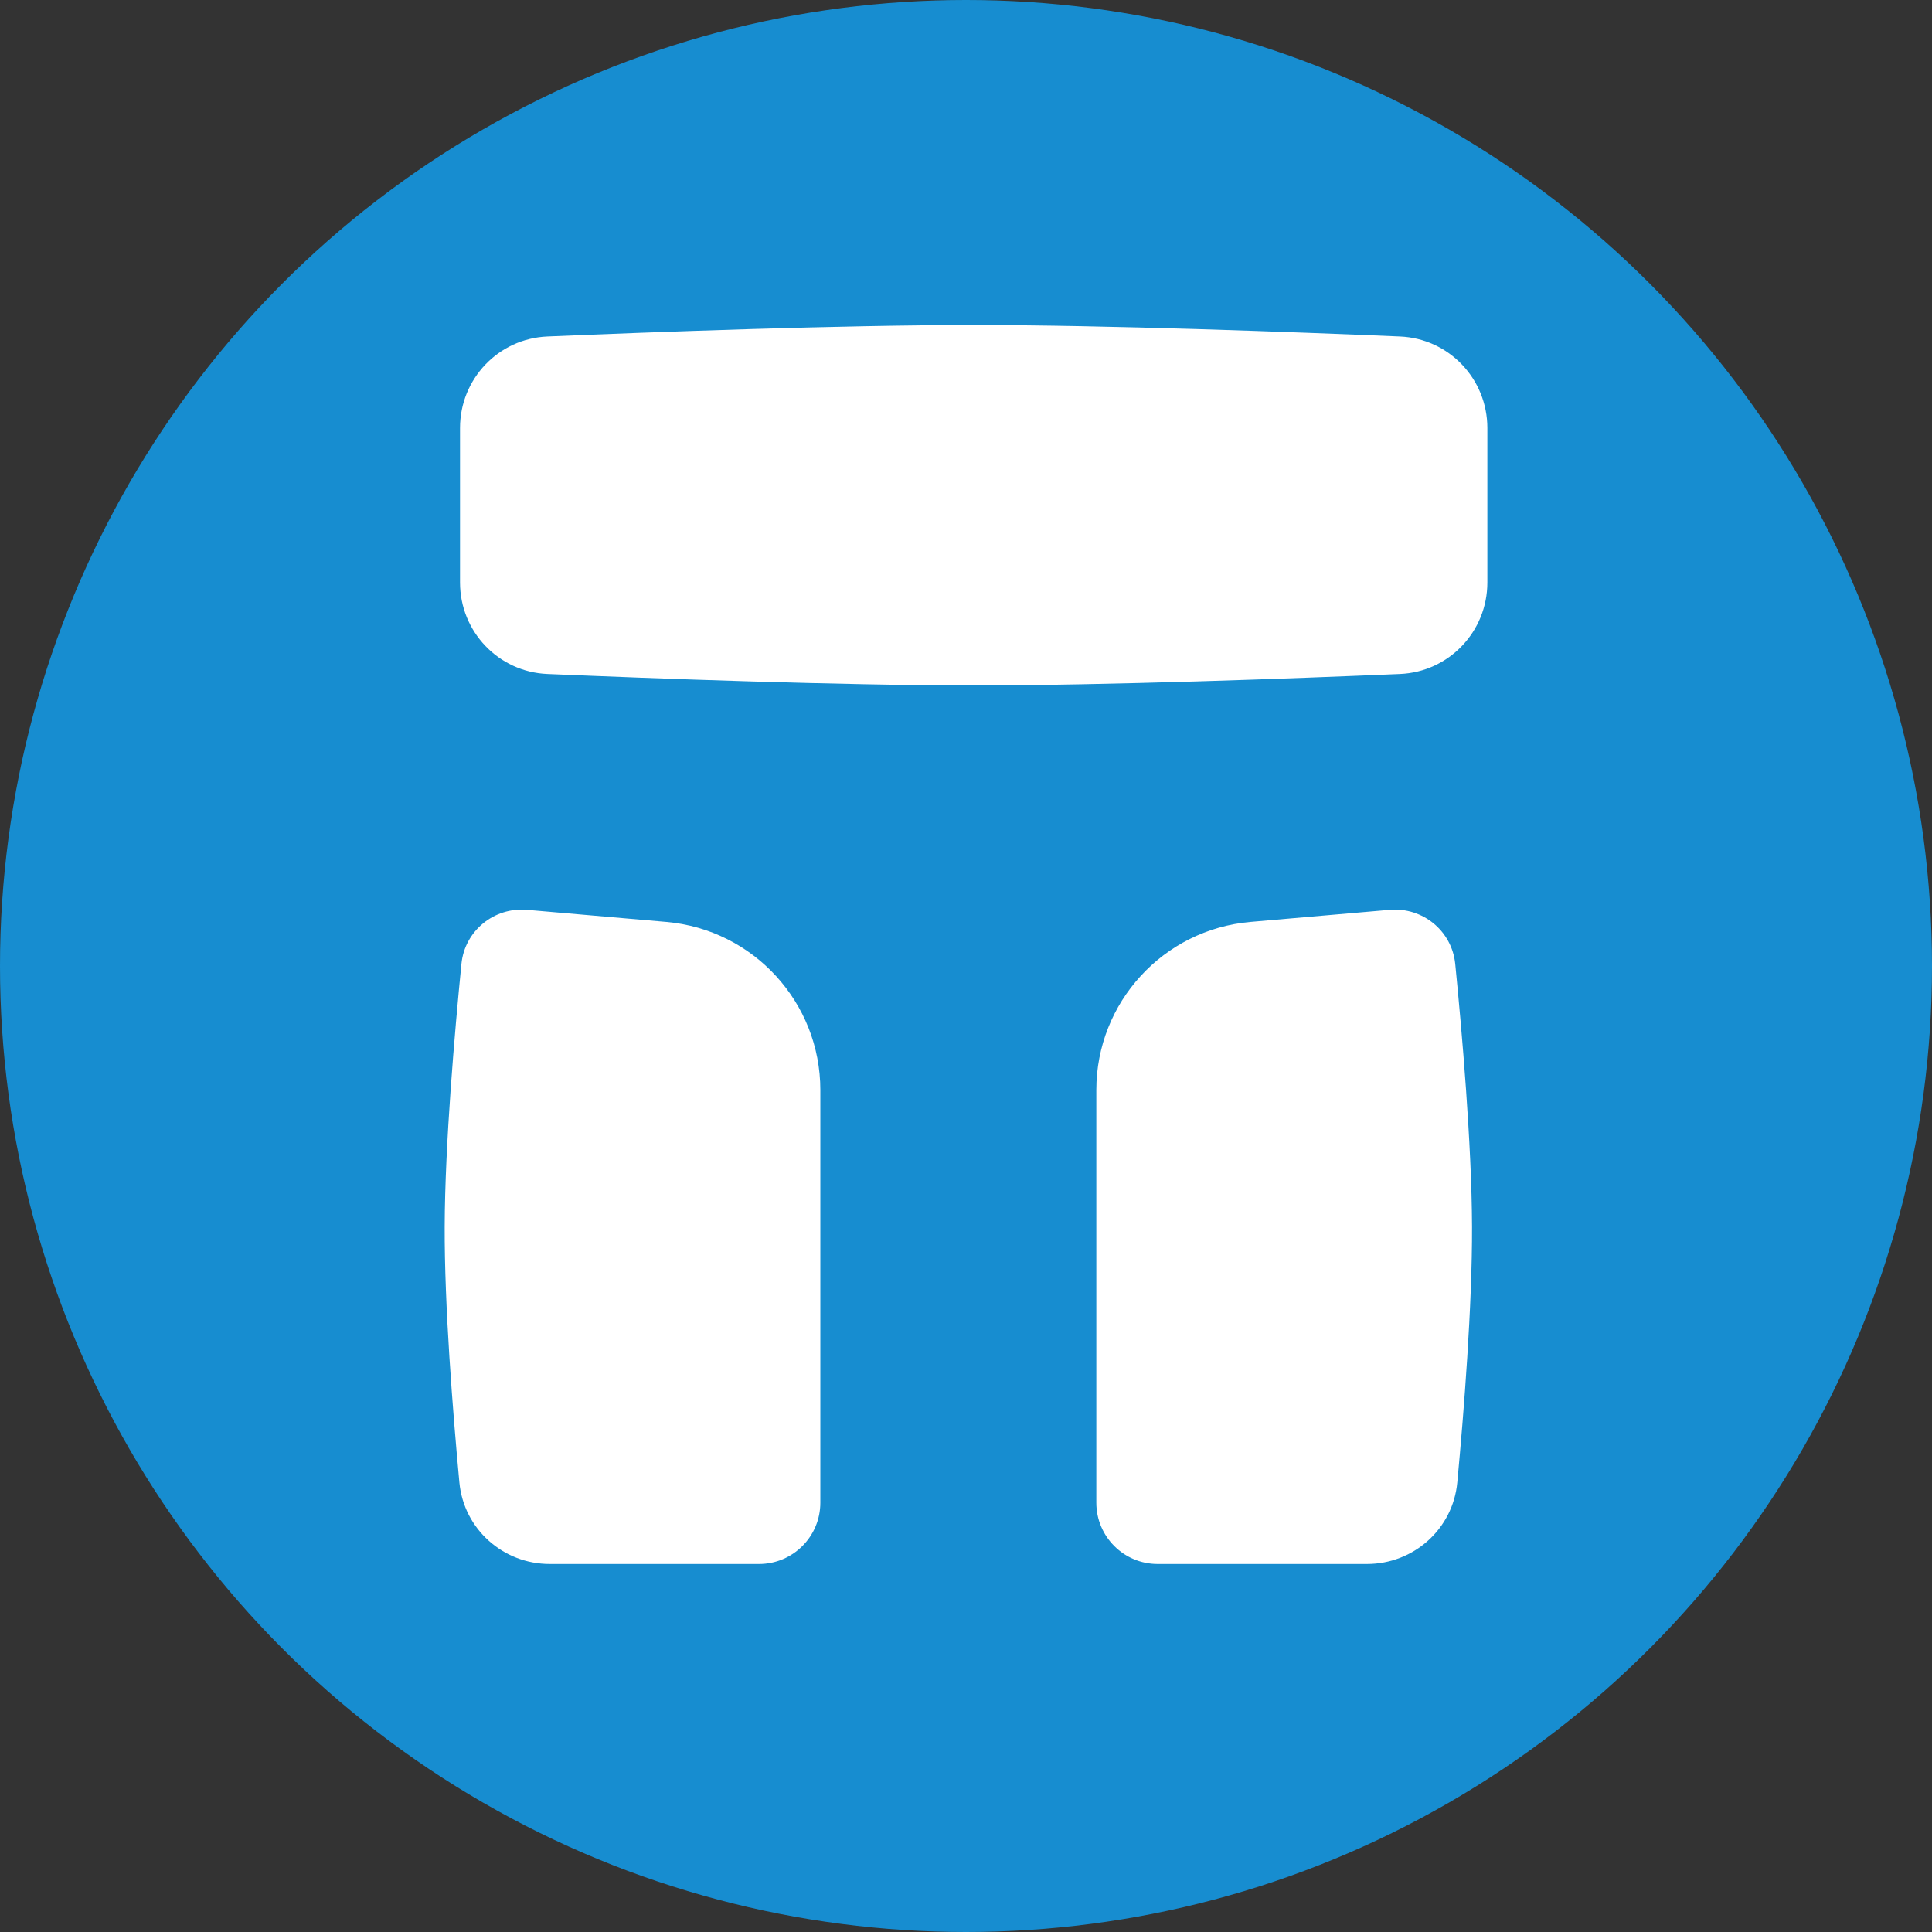 <svg width="48" height="48" viewBox="0 0 48 48" fill="none" xmlns="http://www.w3.org/2000/svg">
<rect x="0" y="0" width="48" height="48" fill="#333333" stroke="none"/>
<circle cx="24" cy="24" r="24" fill="#178DD0"/>
<path d="M11.429 10.634C11.429 9.415 12.382 8.411 13.6 8.36C16.269 8.247 20.854 8.076 24.191 8.076C27.527 8.076 32.112 8.247 34.781 8.36C35.999 8.411 36.953 9.415 36.953 10.634V14.471C36.953 15.69 35.999 16.694 34.781 16.745C32.112 16.858 27.527 17.029 24.191 17.029C20.854 17.029 16.269 16.858 13.6 16.745C12.382 16.694 11.429 15.69 11.429 14.471V10.634Z" fill="white"/>
<path d="M11.464 23.949C11.545 23.128 12.273 22.533 13.095 22.605L16.554 22.905C18.719 23.094 20.381 24.907 20.381 27.08V37.334C20.381 38.175 19.699 38.857 18.857 38.857H13.659C12.497 38.857 11.521 37.986 11.413 36.829C11.247 35.045 11.041 32.436 11.048 30.476C11.054 28.427 11.297 25.635 11.464 23.949Z" fill="white"/>
<path d="M36.155 23.95C36.074 23.129 35.346 22.533 34.524 22.605L31.066 22.905C28.9 23.094 27.238 24.907 27.238 27.08V37.334C27.238 38.175 27.92 38.857 28.762 38.857H33.96C35.123 38.857 36.099 37.986 36.206 36.829C36.373 35.046 36.578 32.436 36.572 30.477C36.565 28.427 36.322 25.635 36.155 23.95Z" fill="white"/>
</svg>
